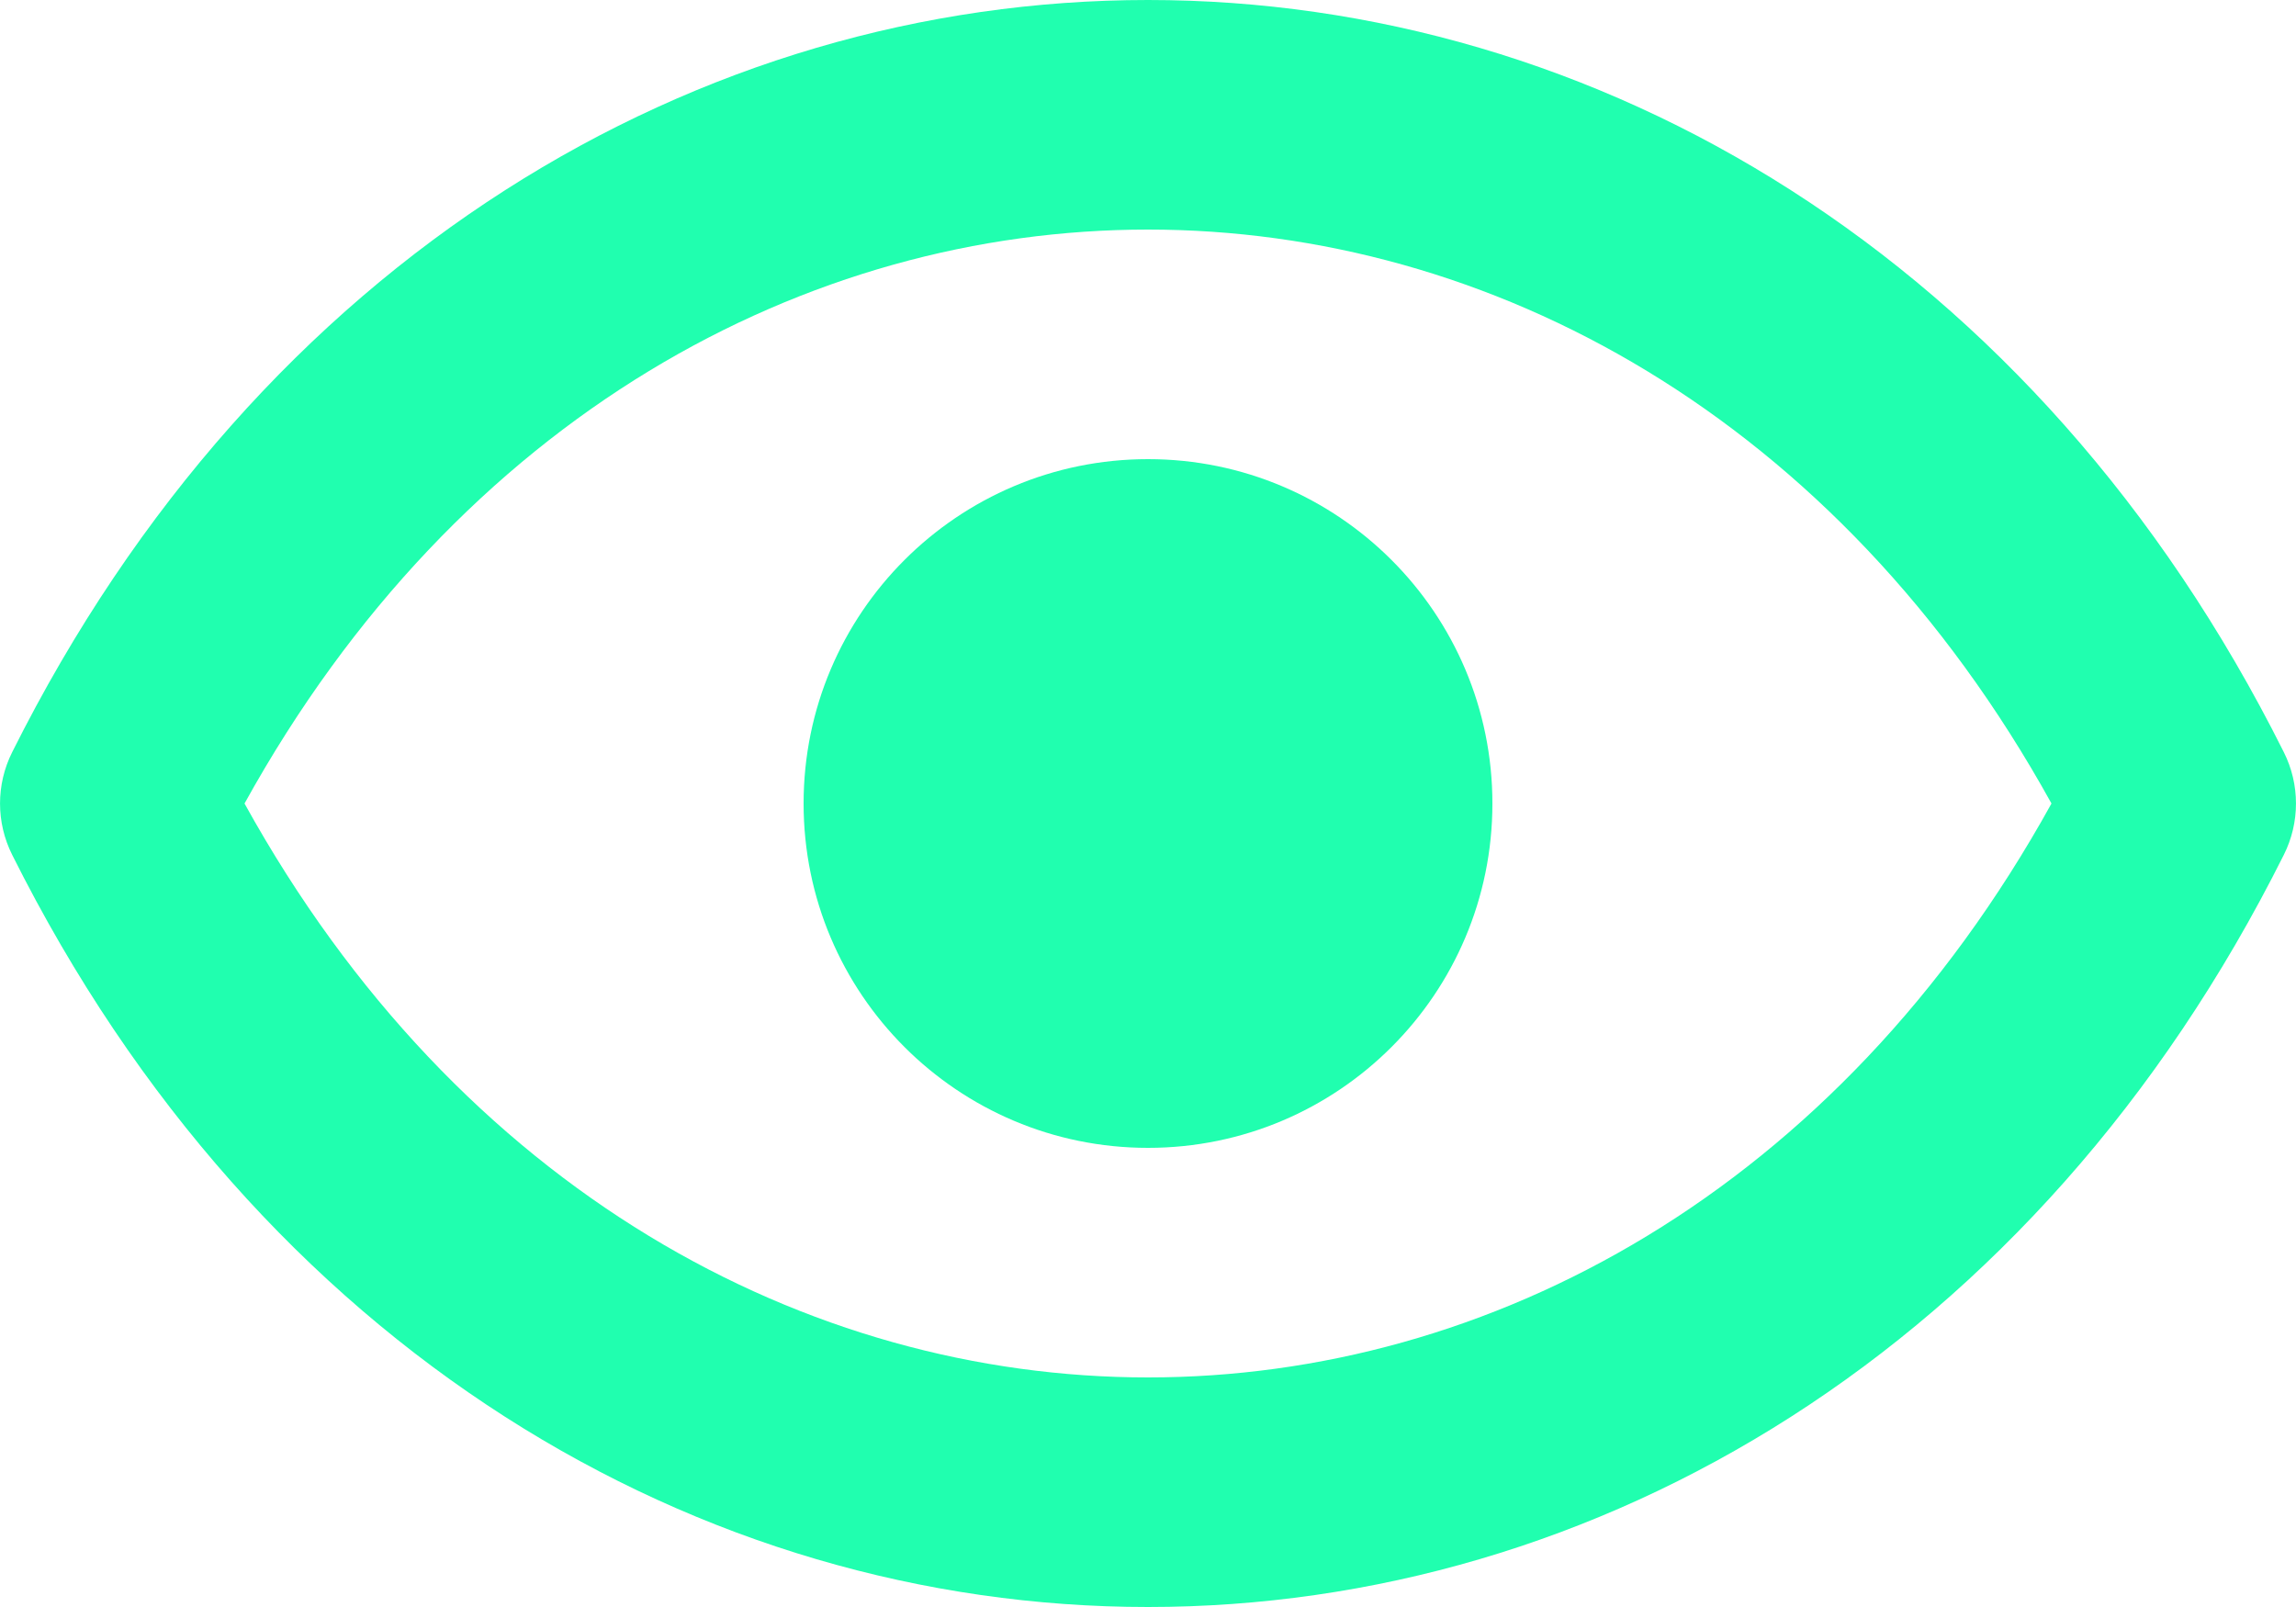 <svg width="20" height="14" viewBox="0 0 20 14" fill="none" xmlns="http://www.w3.org/2000/svg">
<path d="M13 7C13 8.657 11.657 10 10 10C8.343 10 7 8.657 7 7C7 5.343 8.343 4 10 4C11.657 4 13 5.343 13 7Z" fill="#20FFAF"/>
<path d="M19.894 6.553C17.736 2.236 13.903 0 10 0C6.097 0 2.264 2.236 0.106 6.553C-0.035 6.834 -0.035 7.166 0.106 7.447C2.264 11.764 6.097 14 10 14C13.903 14 17.736 11.764 19.894 7.447C20.035 7.166 20.035 6.834 19.894 6.553ZM10 12C7.031 12 3.998 10.379 2.13 7C3.998 3.621 7.031 2 10 2C12.969 2 16.002 3.621 17.87 7C16.002 10.379 12.969 12 10 12Z" fill="#20FFAF"/>
</svg>
